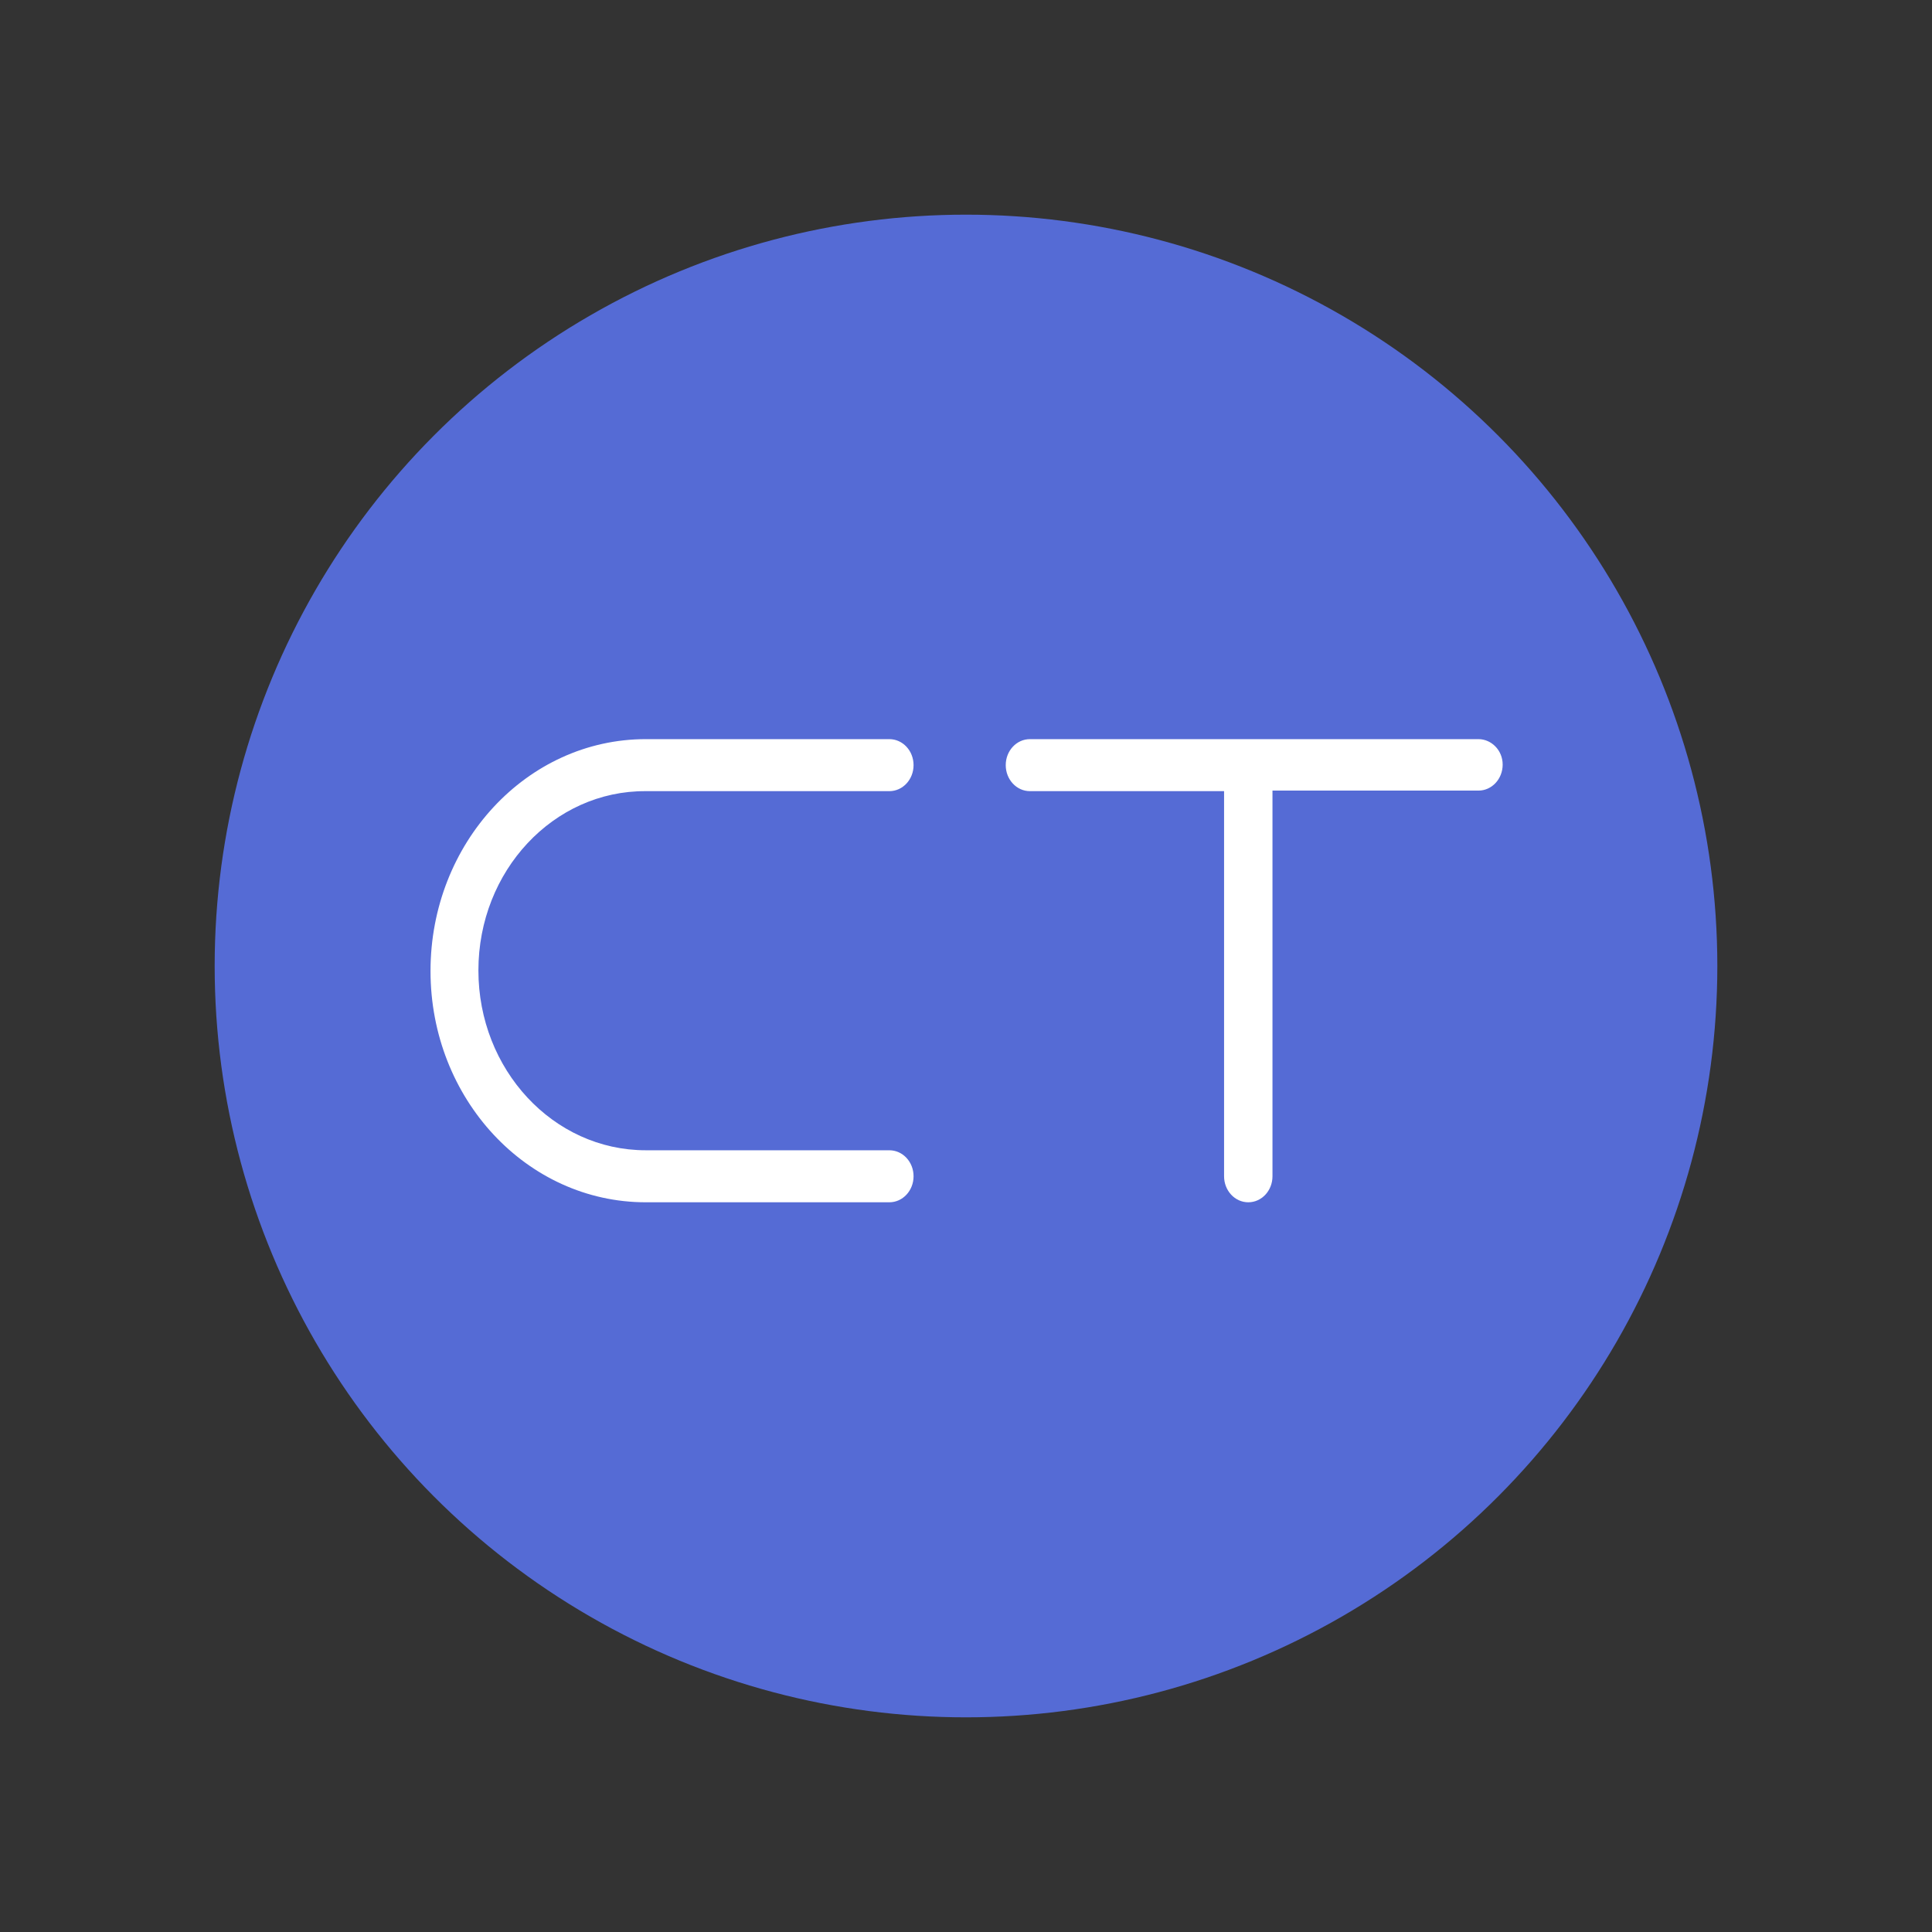 <svg width="90" height="90" viewBox="0 0 90 90" fill="none" xmlns="http://www.w3.org/2000/svg">
<rect x="0" y="0" width="90" height="90" fill="#333333" stroke="none"/>
<circle cx="45" cy="45" r="35" fill="#556BD5"/>
<path d="M30.083 53.584C25.765 53.584 22.286 49.82 22.286 45.206C22.286 40.566 25.788 36.829 30.083 36.855H41.429C42.053 36.855 42.557 36.313 42.557 35.643C42.557 34.973 42.053 34.432 41.429 34.432H30.083C24.541 34.432 20.055 39.278 20.055 45.232C20.055 51.187 24.541 56.007 30.083 56.007H41.429C42.053 56.007 42.557 55.465 42.557 54.795C42.557 54.125 42.053 53.584 41.429 53.584H30.083Z" fill="white"/>
<path d="M47.978 34.432H68.873C69.472 34.432 70 34.947 70 35.617C70 36.288 69.496 36.829 68.873 36.829H59.277V54.795C59.277 55.465 58.773 56.007 58.15 56.007C57.526 56.007 57.022 55.465 57.022 54.795V36.855H47.978C47.355 36.855 46.851 36.313 46.851 35.643C46.851 34.973 47.355 34.432 47.978 34.432Z" fill="white"/>
</svg>
